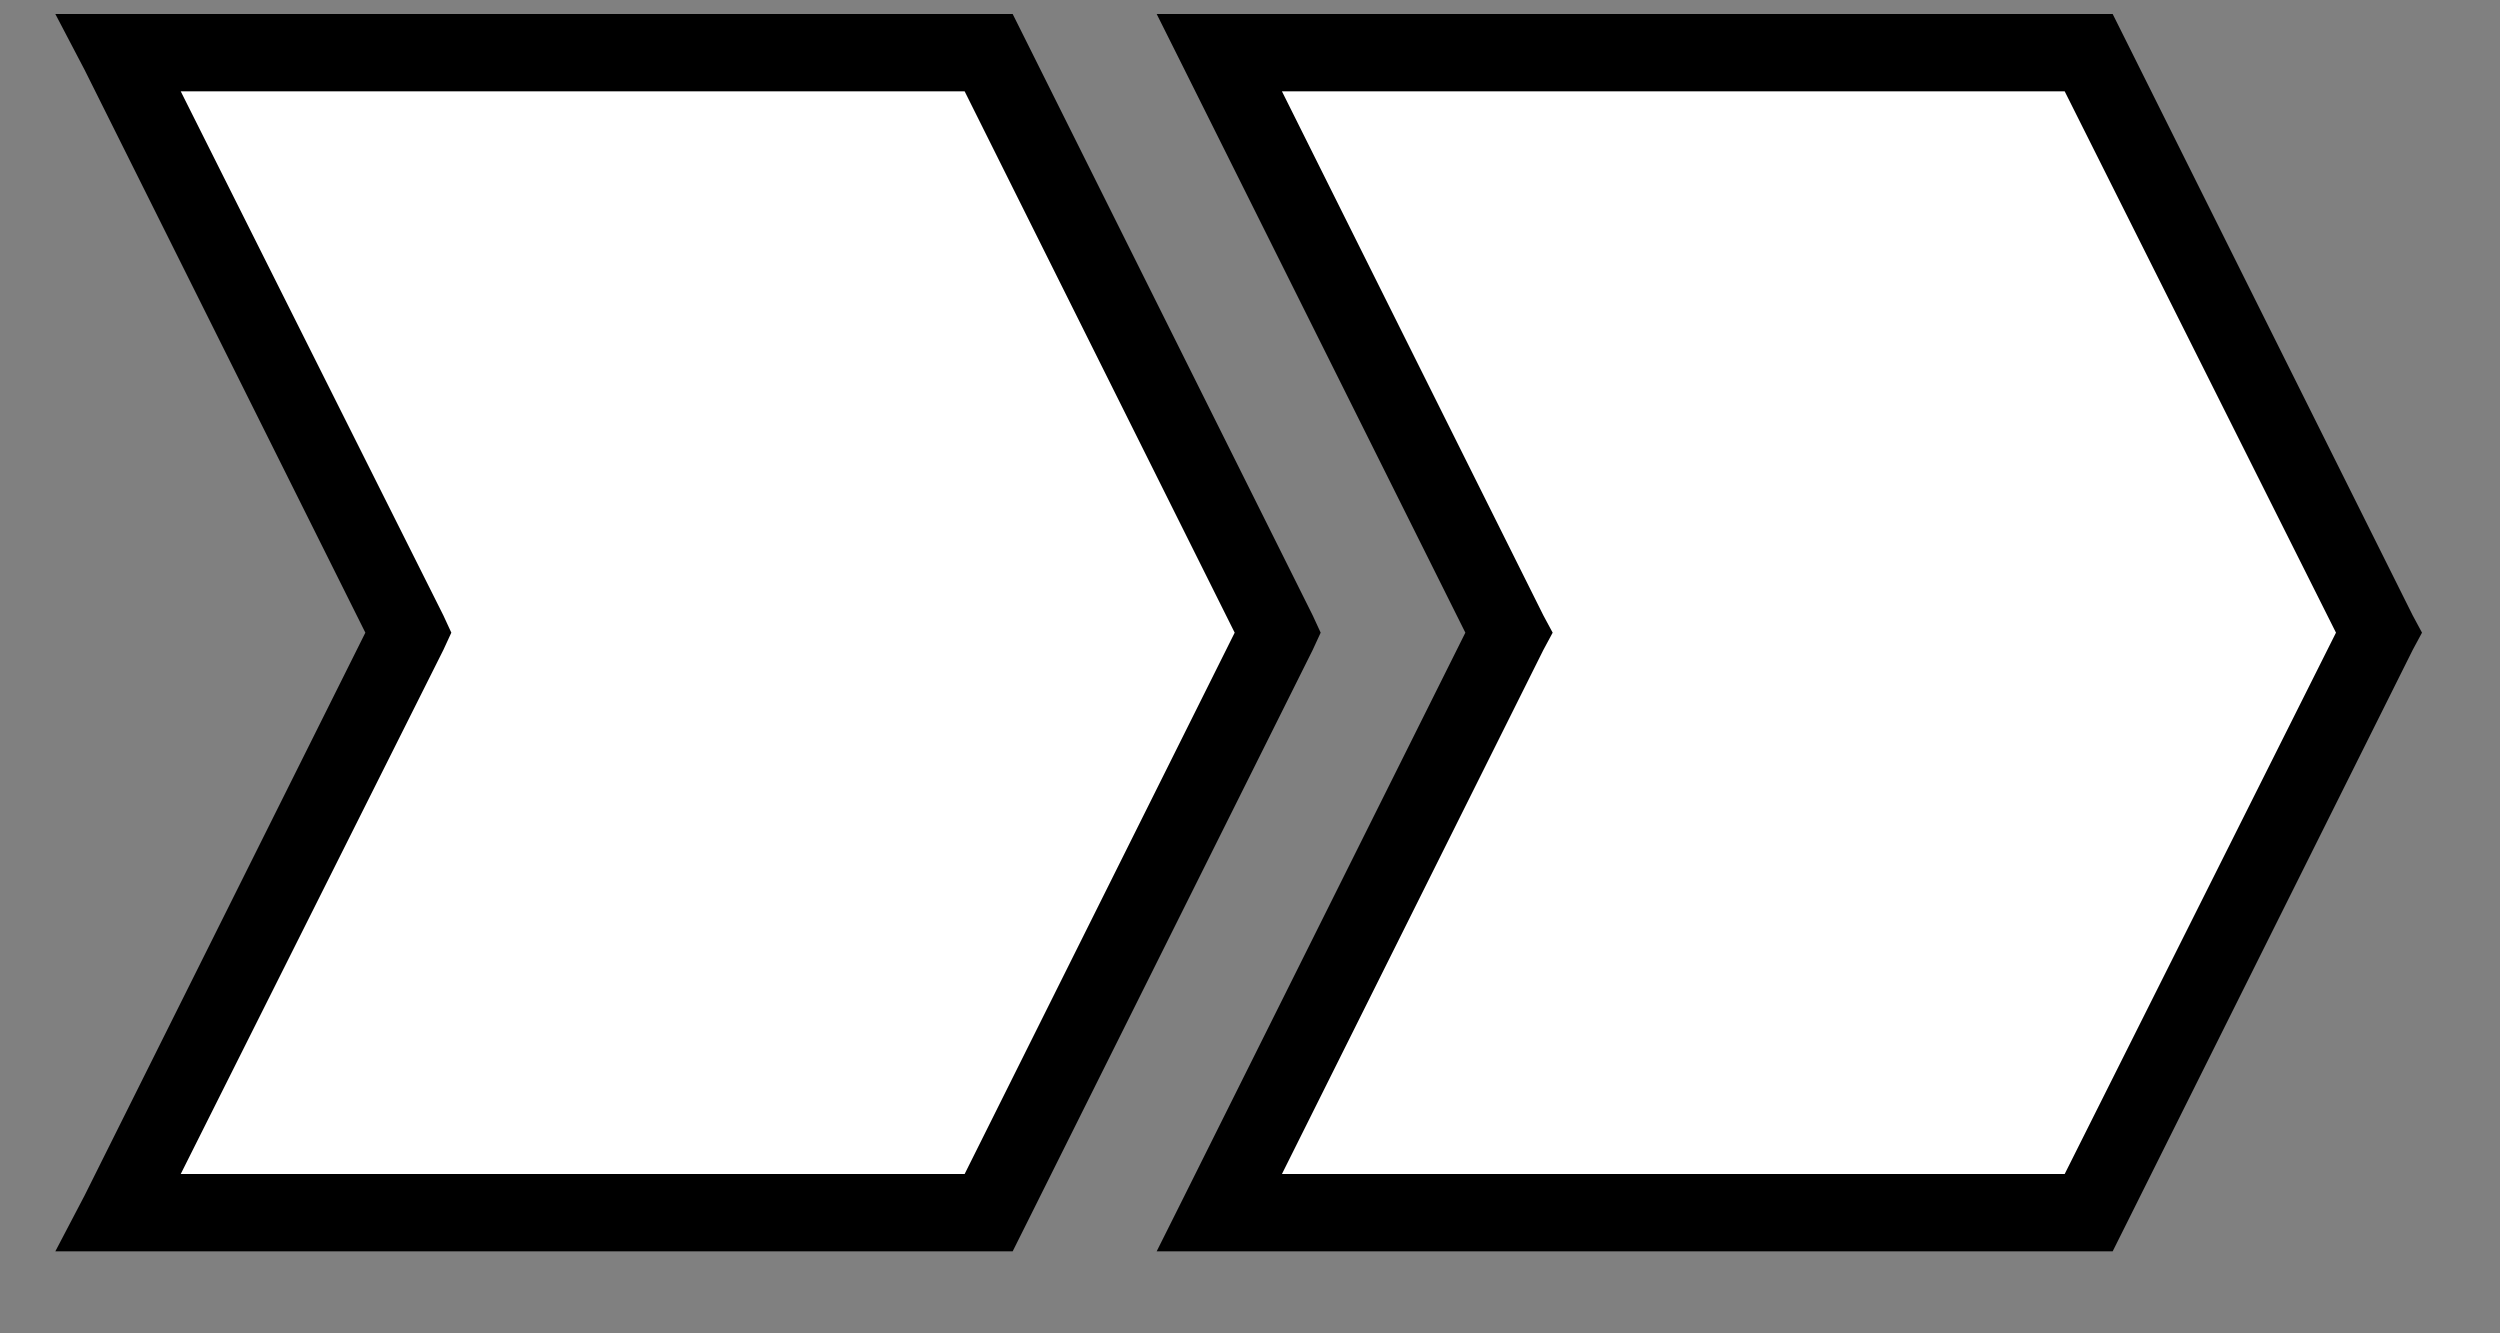 <svg width="30" height="16" viewBox="0 0 30 16" fill="none" xmlns="http://www.w3.org/2000/svg">
<rect x="0" y="0" width="30" height="16" fill="#808080" stroke="none"/>
<path d="M14.632 0.632H25.064L28.536 7.592L25.064 14.552H14.632L18.104 7.592L14.632 0.632Z" fill="white"/>
<path d="M25.064 1.096H14.632V0.168H25.064L25.48 0.424L25.064 1.096V1.096ZM25.064 0.168H25.352L25.48 0.424L25.064 0.168ZM28.136 7.8L24.648 0.84L25.48 0.424L28.952 7.384V7.8H28.136ZM28.952 7.384L29.064 7.592L28.952 7.8V7.384ZM24.648 14.344L28.136 7.384L28.952 7.8L25.48 14.76L25.064 15.016L24.648 14.344ZM25.48 14.76L25.352 15.016H25.064L25.48 14.76ZM14.632 14.088H25.064V15.016H14.632L14.216 14.344L14.632 14.088V14.088ZM14.632 15.016H13.88L14.216 14.344L14.632 15.016ZM18.52 7.8L15.048 14.76L14.216 14.344L17.688 7.384H18.52V7.8ZM18.52 7.384L18.632 7.592L18.52 7.8V7.384ZM15.048 0.424L18.52 7.384L17.688 7.8L14.216 0.84L14.632 0.168L15.048 0.424ZM14.216 0.84L13.88 0.168H14.632L14.216 0.84Z" fill="black"/>
<path d="M1.416 0.632H11.864L15.336 7.592L11.864 14.552H1.416L4.904 7.592L1.416 0.632Z" fill="white"/>
<path d="M11.864 1.096H1.416V0.168H11.864L12.28 0.424L11.864 1.096ZM11.864 0.168H12.152L12.28 0.424L11.864 0.168ZM14.92 7.8L11.448 0.84L12.28 0.424L15.752 7.384V7.8H14.92ZM15.752 7.384L15.848 7.592L15.752 7.8V7.384ZM11.448 14.344L14.92 7.384L15.752 7.8L12.28 14.76L11.864 15.016L11.448 14.344ZM12.28 14.76L12.152 15.016H11.864L12.28 14.76ZM1.416 14.088H11.864V15.016H1.416L1.016 14.344L1.416 14.088ZM1.416 15.016H0.664L1.016 14.344L1.416 15.016ZM5.32 7.8L1.832 14.76L1.016 14.344L4.488 7.384H5.32V7.8ZM5.32 7.384L5.416 7.592L5.32 7.8V7.384ZM1.832 0.424L5.32 7.384L4.488 7.8L1.016 0.84L1.416 0.168L1.832 0.424ZM1.016 0.84L0.664 0.168H1.416L1.016 0.84Z" fill="black"/>
</svg>
